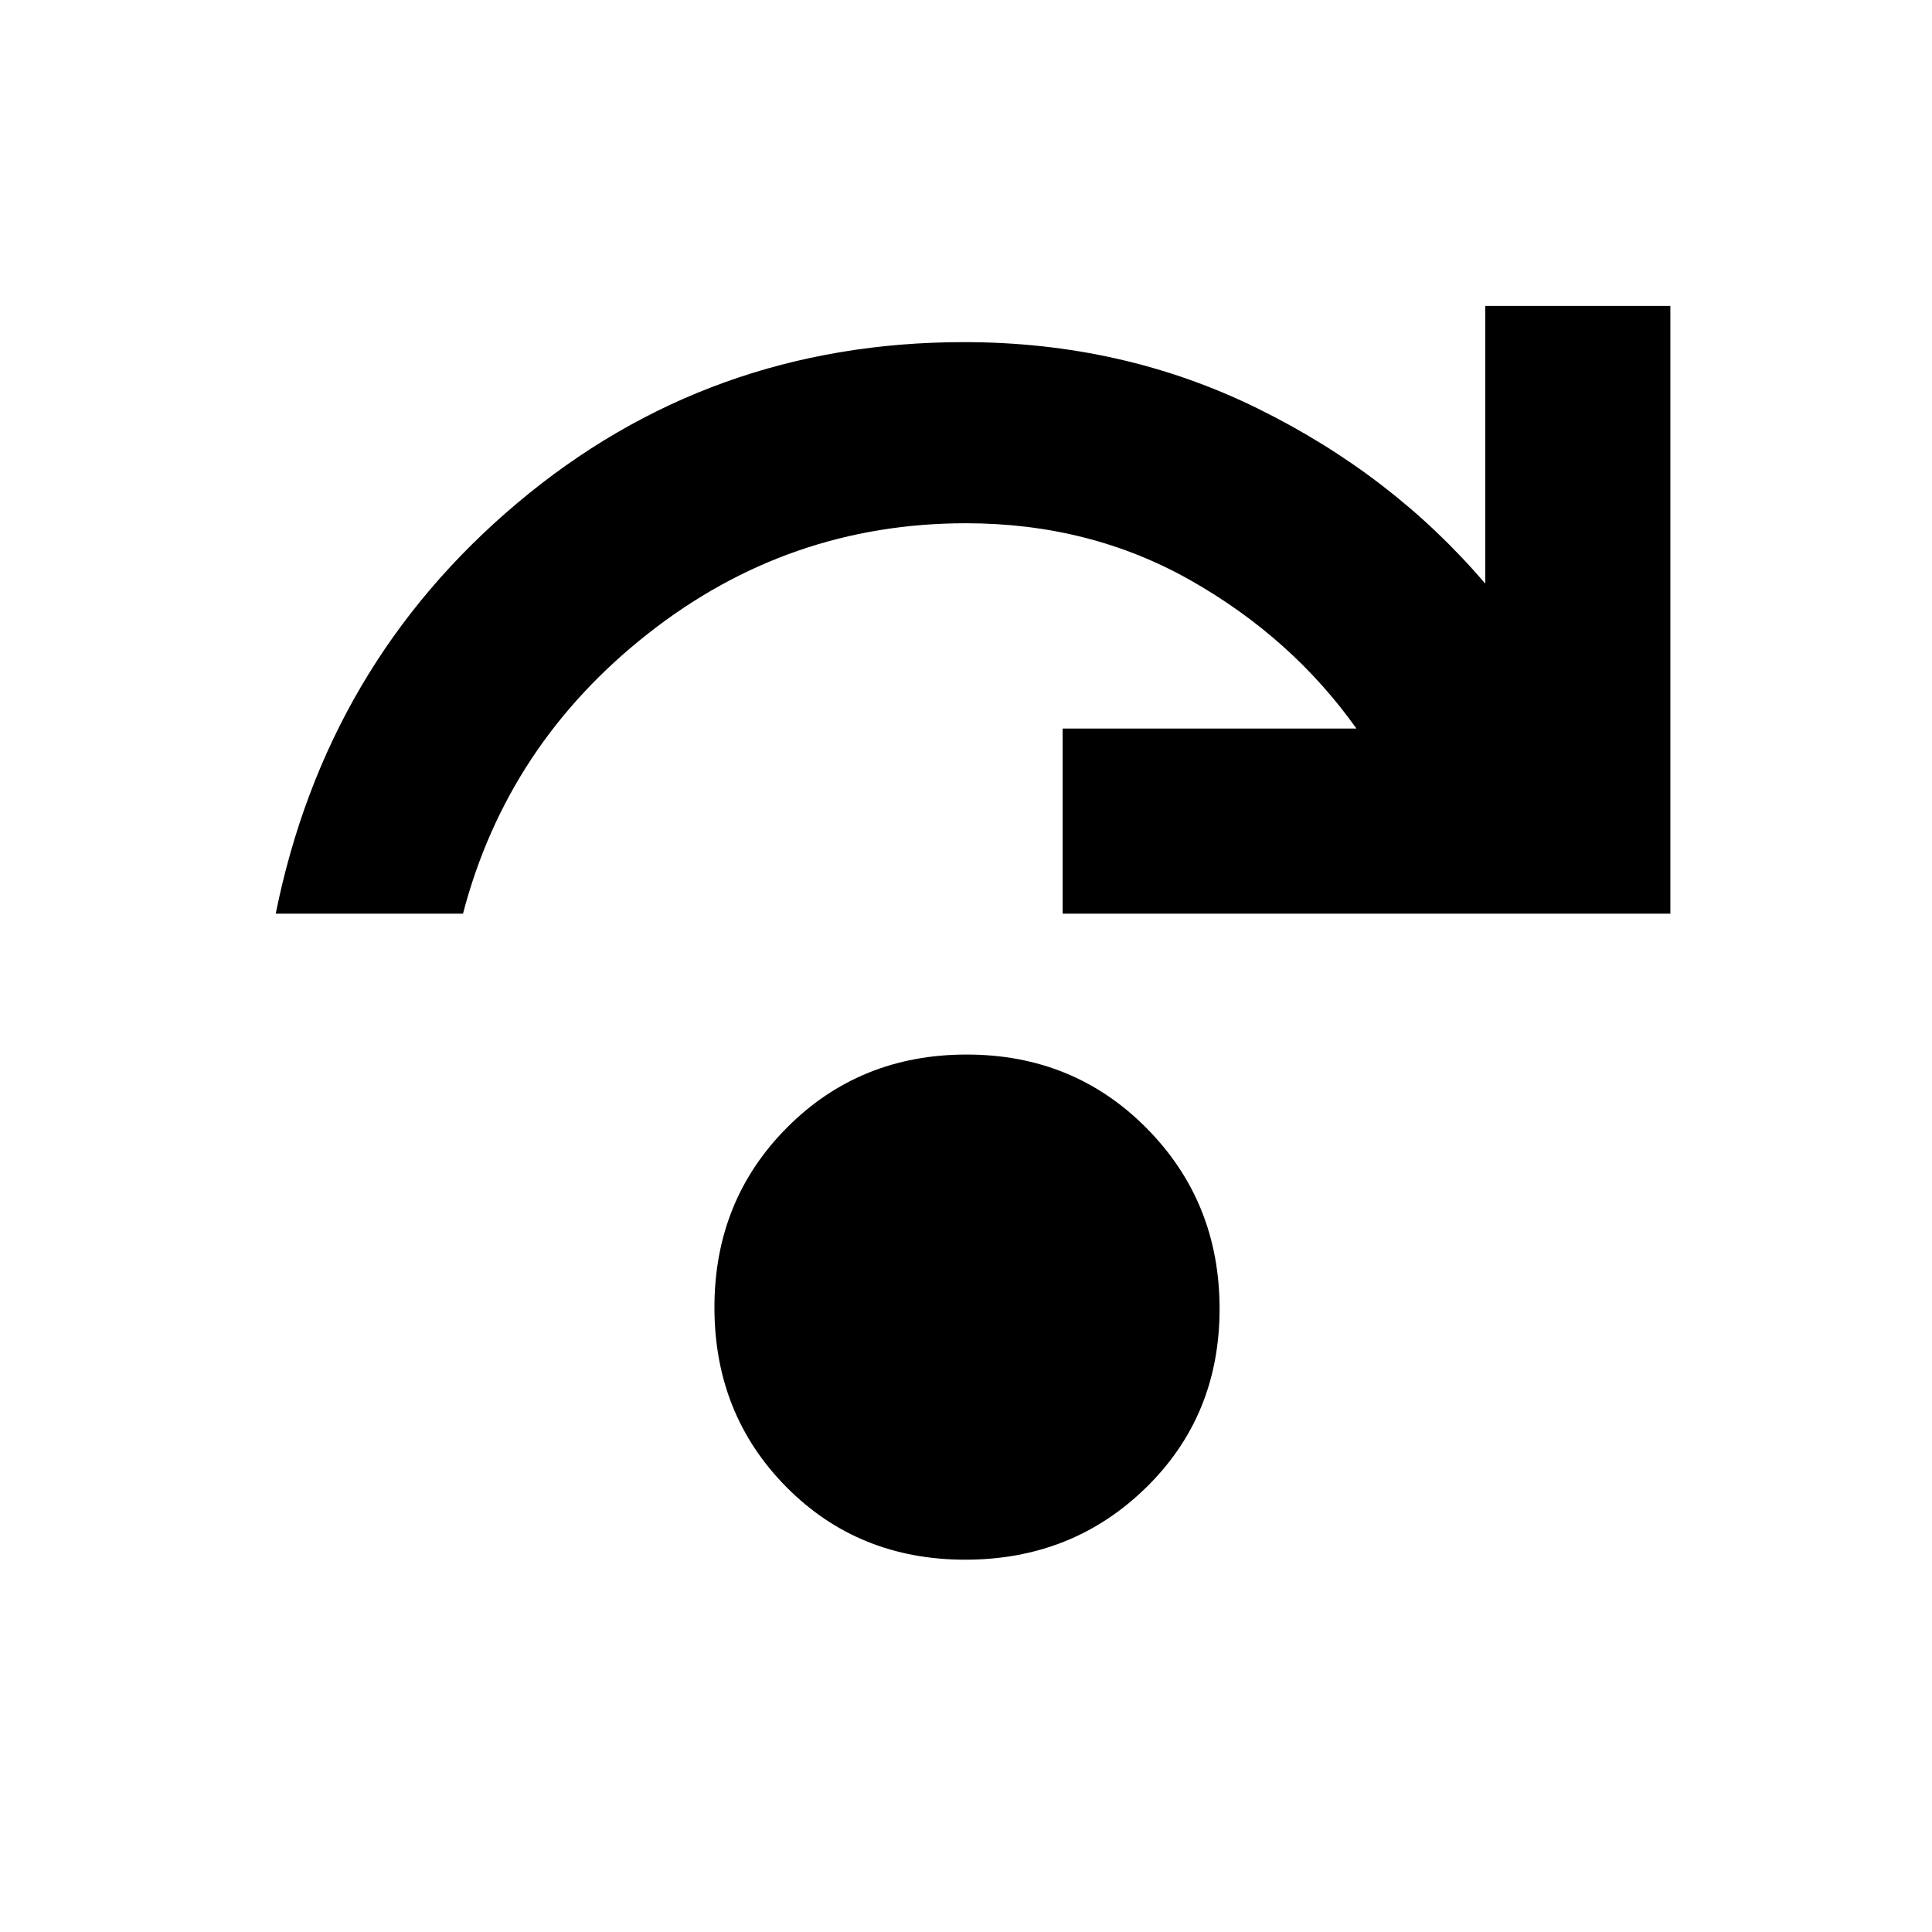 <svg xmlns="http://www.w3.org/2000/svg" height="48" viewBox="0 -960 960 960" width="48"><path d="M479.65-185q-53.15 0-88.9-36.1Q355-257.21 355-310.35q0-53.15 36.1-89.4Q427.21-436 480.35-436q53.15 0 89.4 36.6Q606-362.79 606-309.65q0 53.15-36.6 88.9Q532.79-185 479.65-185ZM137-506q25-124 120-204t222-80q79 0 146 33t113 87v-138h92v302H528v-92h146q-32-45-82.17-73.5T480-700q-88.4 0-158.2 55-69.8 55-91.74 139H137Z"/></svg>